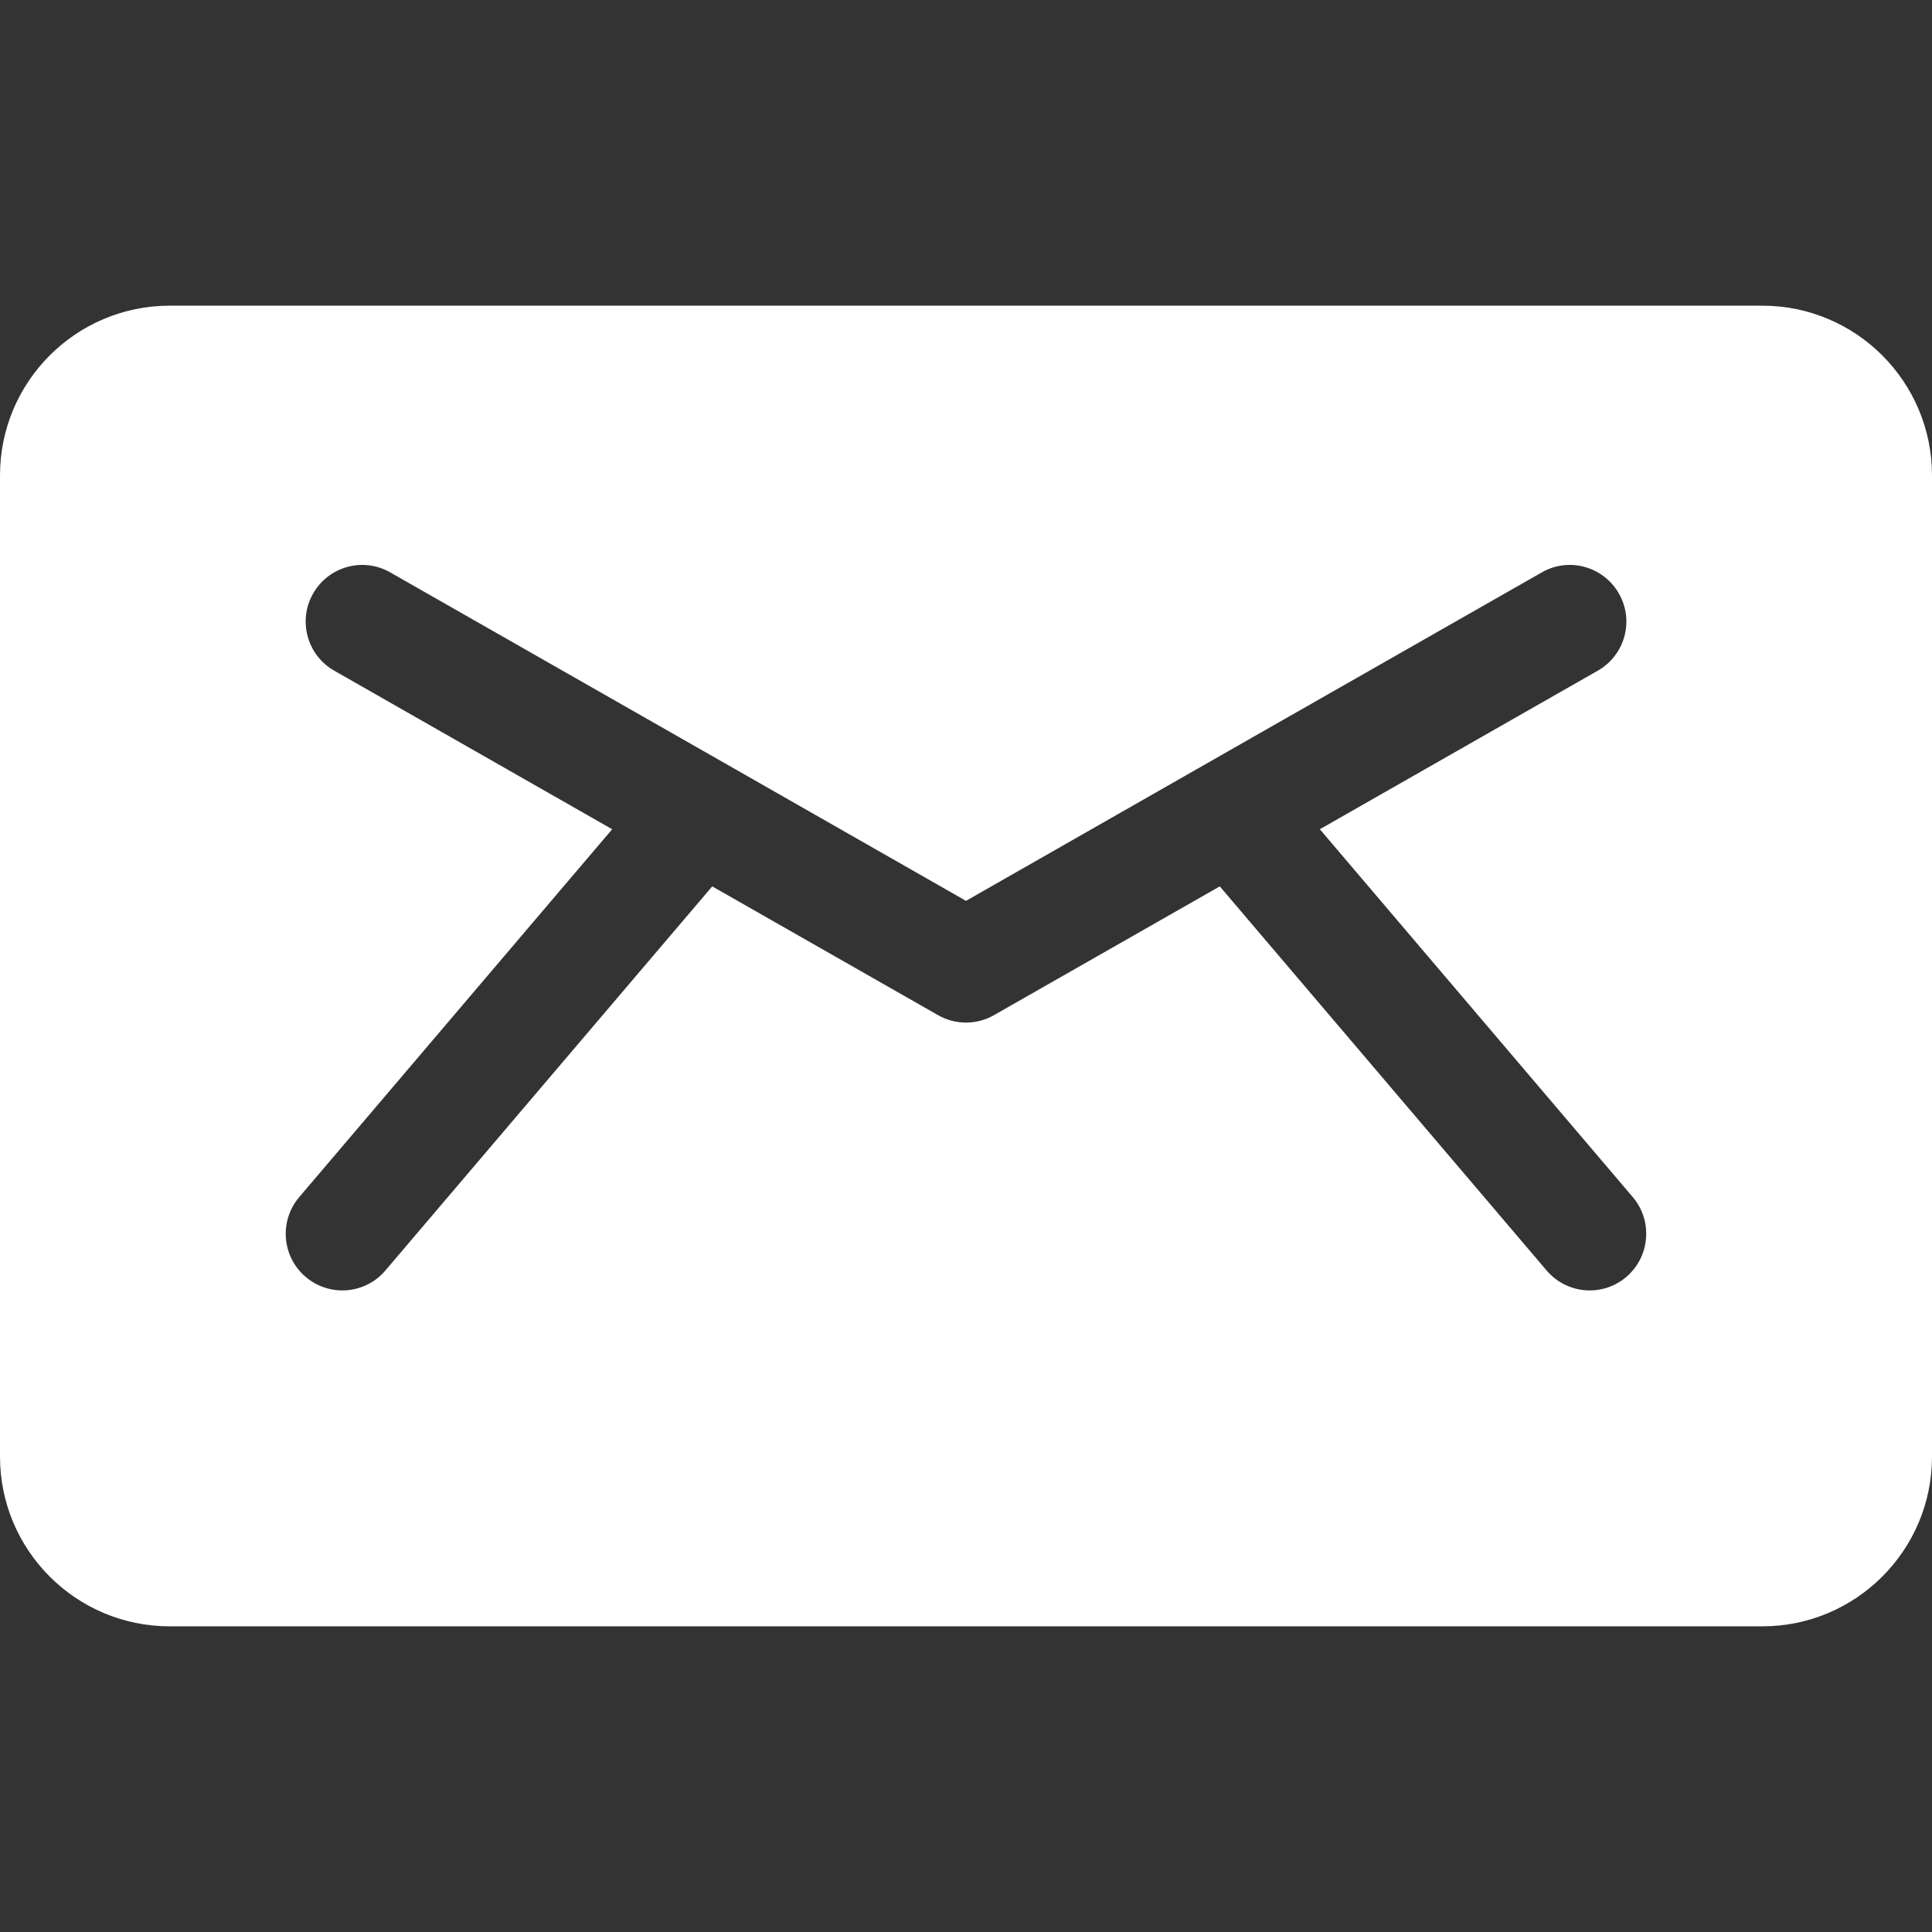<svg width="14" height="14" viewBox="0 0 14 14" fill="none" xmlns="http://www.w3.org/2000/svg">
<rect x="0" y="0" width="14" height="14" fill="#333333" stroke="none"/>
<path d="M12.77 2.215H1.23C0.551 2.215 0 2.766 0 3.445V10.555C0 11.234 0.551 11.785 1.23 11.785H12.77C13.449 11.785 14 11.234 14 10.555V3.445C14 2.766 13.449 2.215 12.77 2.215ZM11.785 9.253C11.613 9.4 11.354 9.379 11.207 9.206L8.839 6.423L7.203 7.356C7.077 7.428 6.923 7.428 6.797 7.356L5.161 6.423L2.793 9.206C2.647 9.379 2.388 9.4 2.215 9.253C2.042 9.106 2.022 8.847 2.168 8.675L4.436 6.009L2.422 4.86C2.225 4.748 2.157 4.497 2.269 4.301C2.381 4.104 2.631 4.035 2.828 4.148C2.995 4.243 6.812 6.42 7 6.528C7.188 6.42 11.004 4.243 11.172 4.148C11.368 4.035 11.619 4.104 11.731 4.301C11.844 4.497 11.775 4.748 11.578 4.86L9.564 6.009L11.832 8.675C11.978 8.847 11.957 9.106 11.785 9.253Z" fill="white"/>
</svg>
